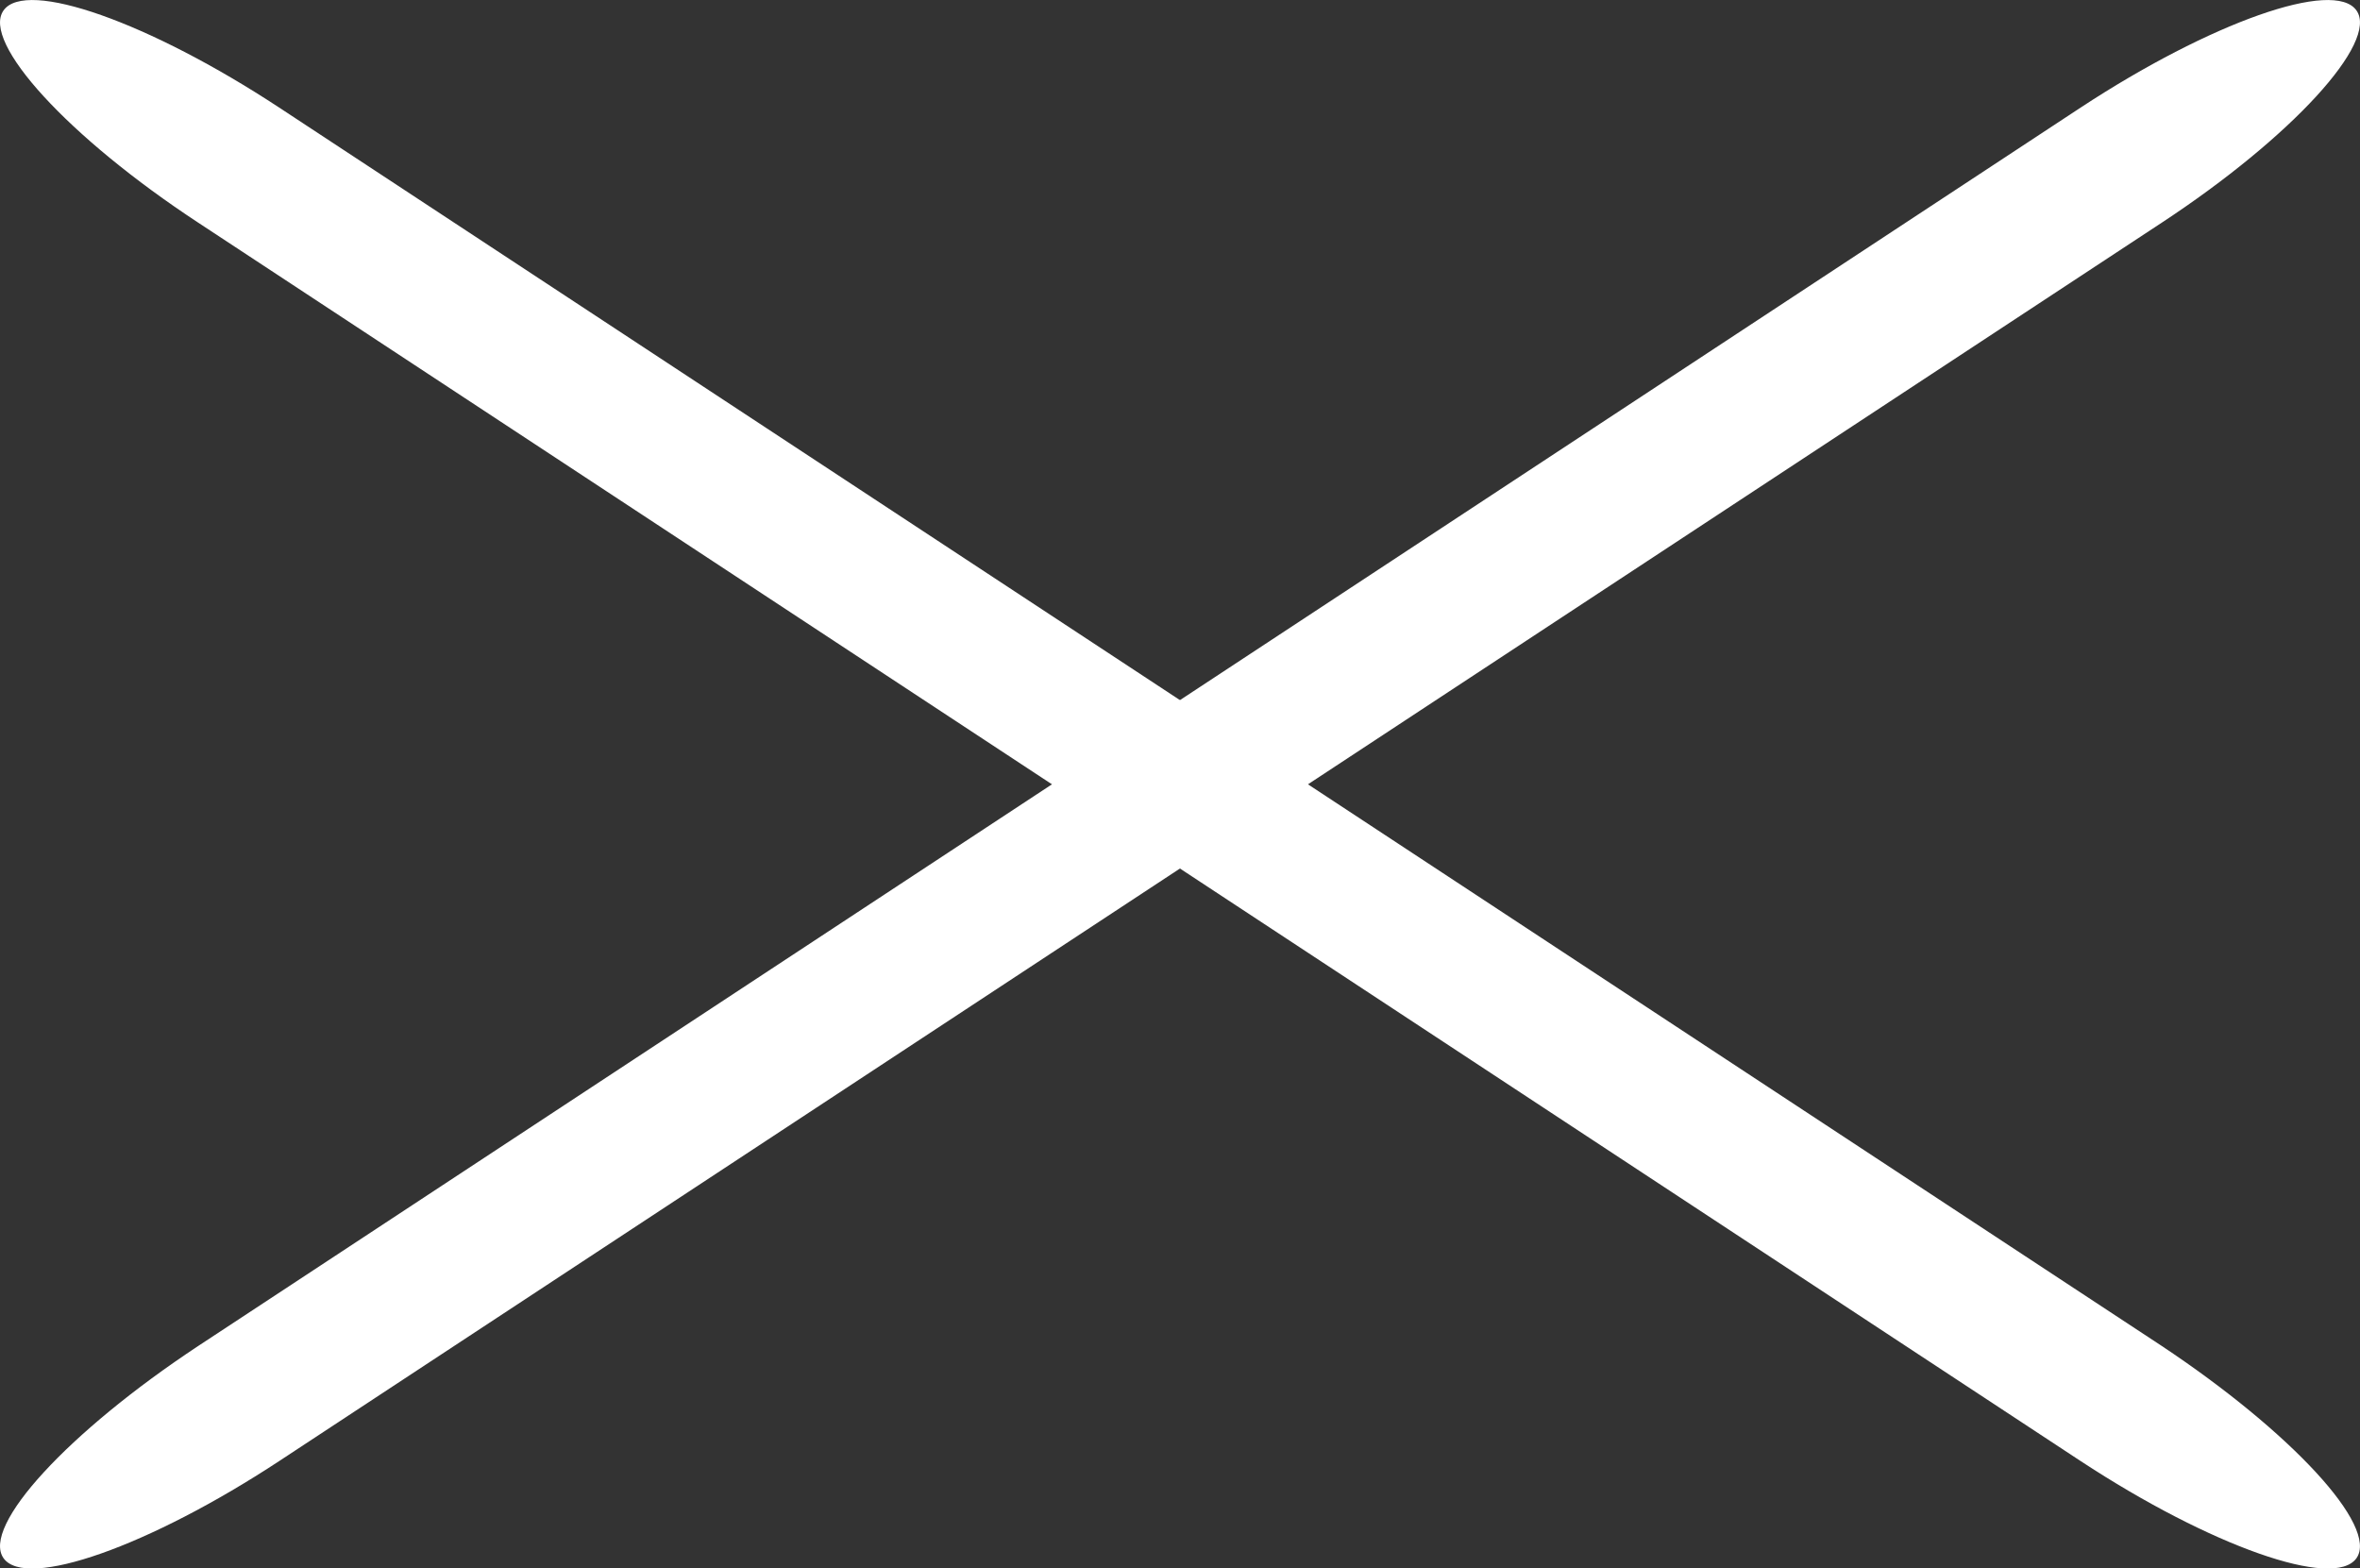 <svg xmlns="http://www.w3.org/2000/svg" viewBox="0 0 140.1 93.11"><rect x="0" y="0" width="140.1" height="93.11" fill="#333333" stroke="none"/><defs><style>.cls-1{fill:#fff;}</style></defs><g id="レイヤー_2" data-name="レイヤー 2"><g id="レイヤー_1-2" data-name="レイヤー 1"><g id="レイヤー_2-2" data-name="レイヤー 2"><g id="レイヤー_1-2-2" data-name="レイヤー 1-2"><path class="cls-1" d="M16.58,6.39,128.33,79.9C136,85,141.22,90.61,139.89,92.5h0c-1.33,1.88-8.66-.7-16.38-5.77L11.77,13.22C4.05,8.15-1.12,2.5.21.62h0C1.54-1.27,8.87,1.32,16.58,6.39Z"/></g></g><g id="レイヤー_2-3" data-name="レイヤー 2"><g id="レイヤー_1-2-3" data-name="レイヤー 1-2"><path class="cls-1" d="M139.89.62h0c1.33,1.88-3.85,7.53-11.56,12.6L16.58,86.73C8.87,91.8,1.54,94.38.21,92.5h0C-1.12,90.61,4.05,85,11.77,79.9L123.51,6.39C131.23,1.32,138.56-1.27,139.89.62Z"/></g></g></g></g></svg>